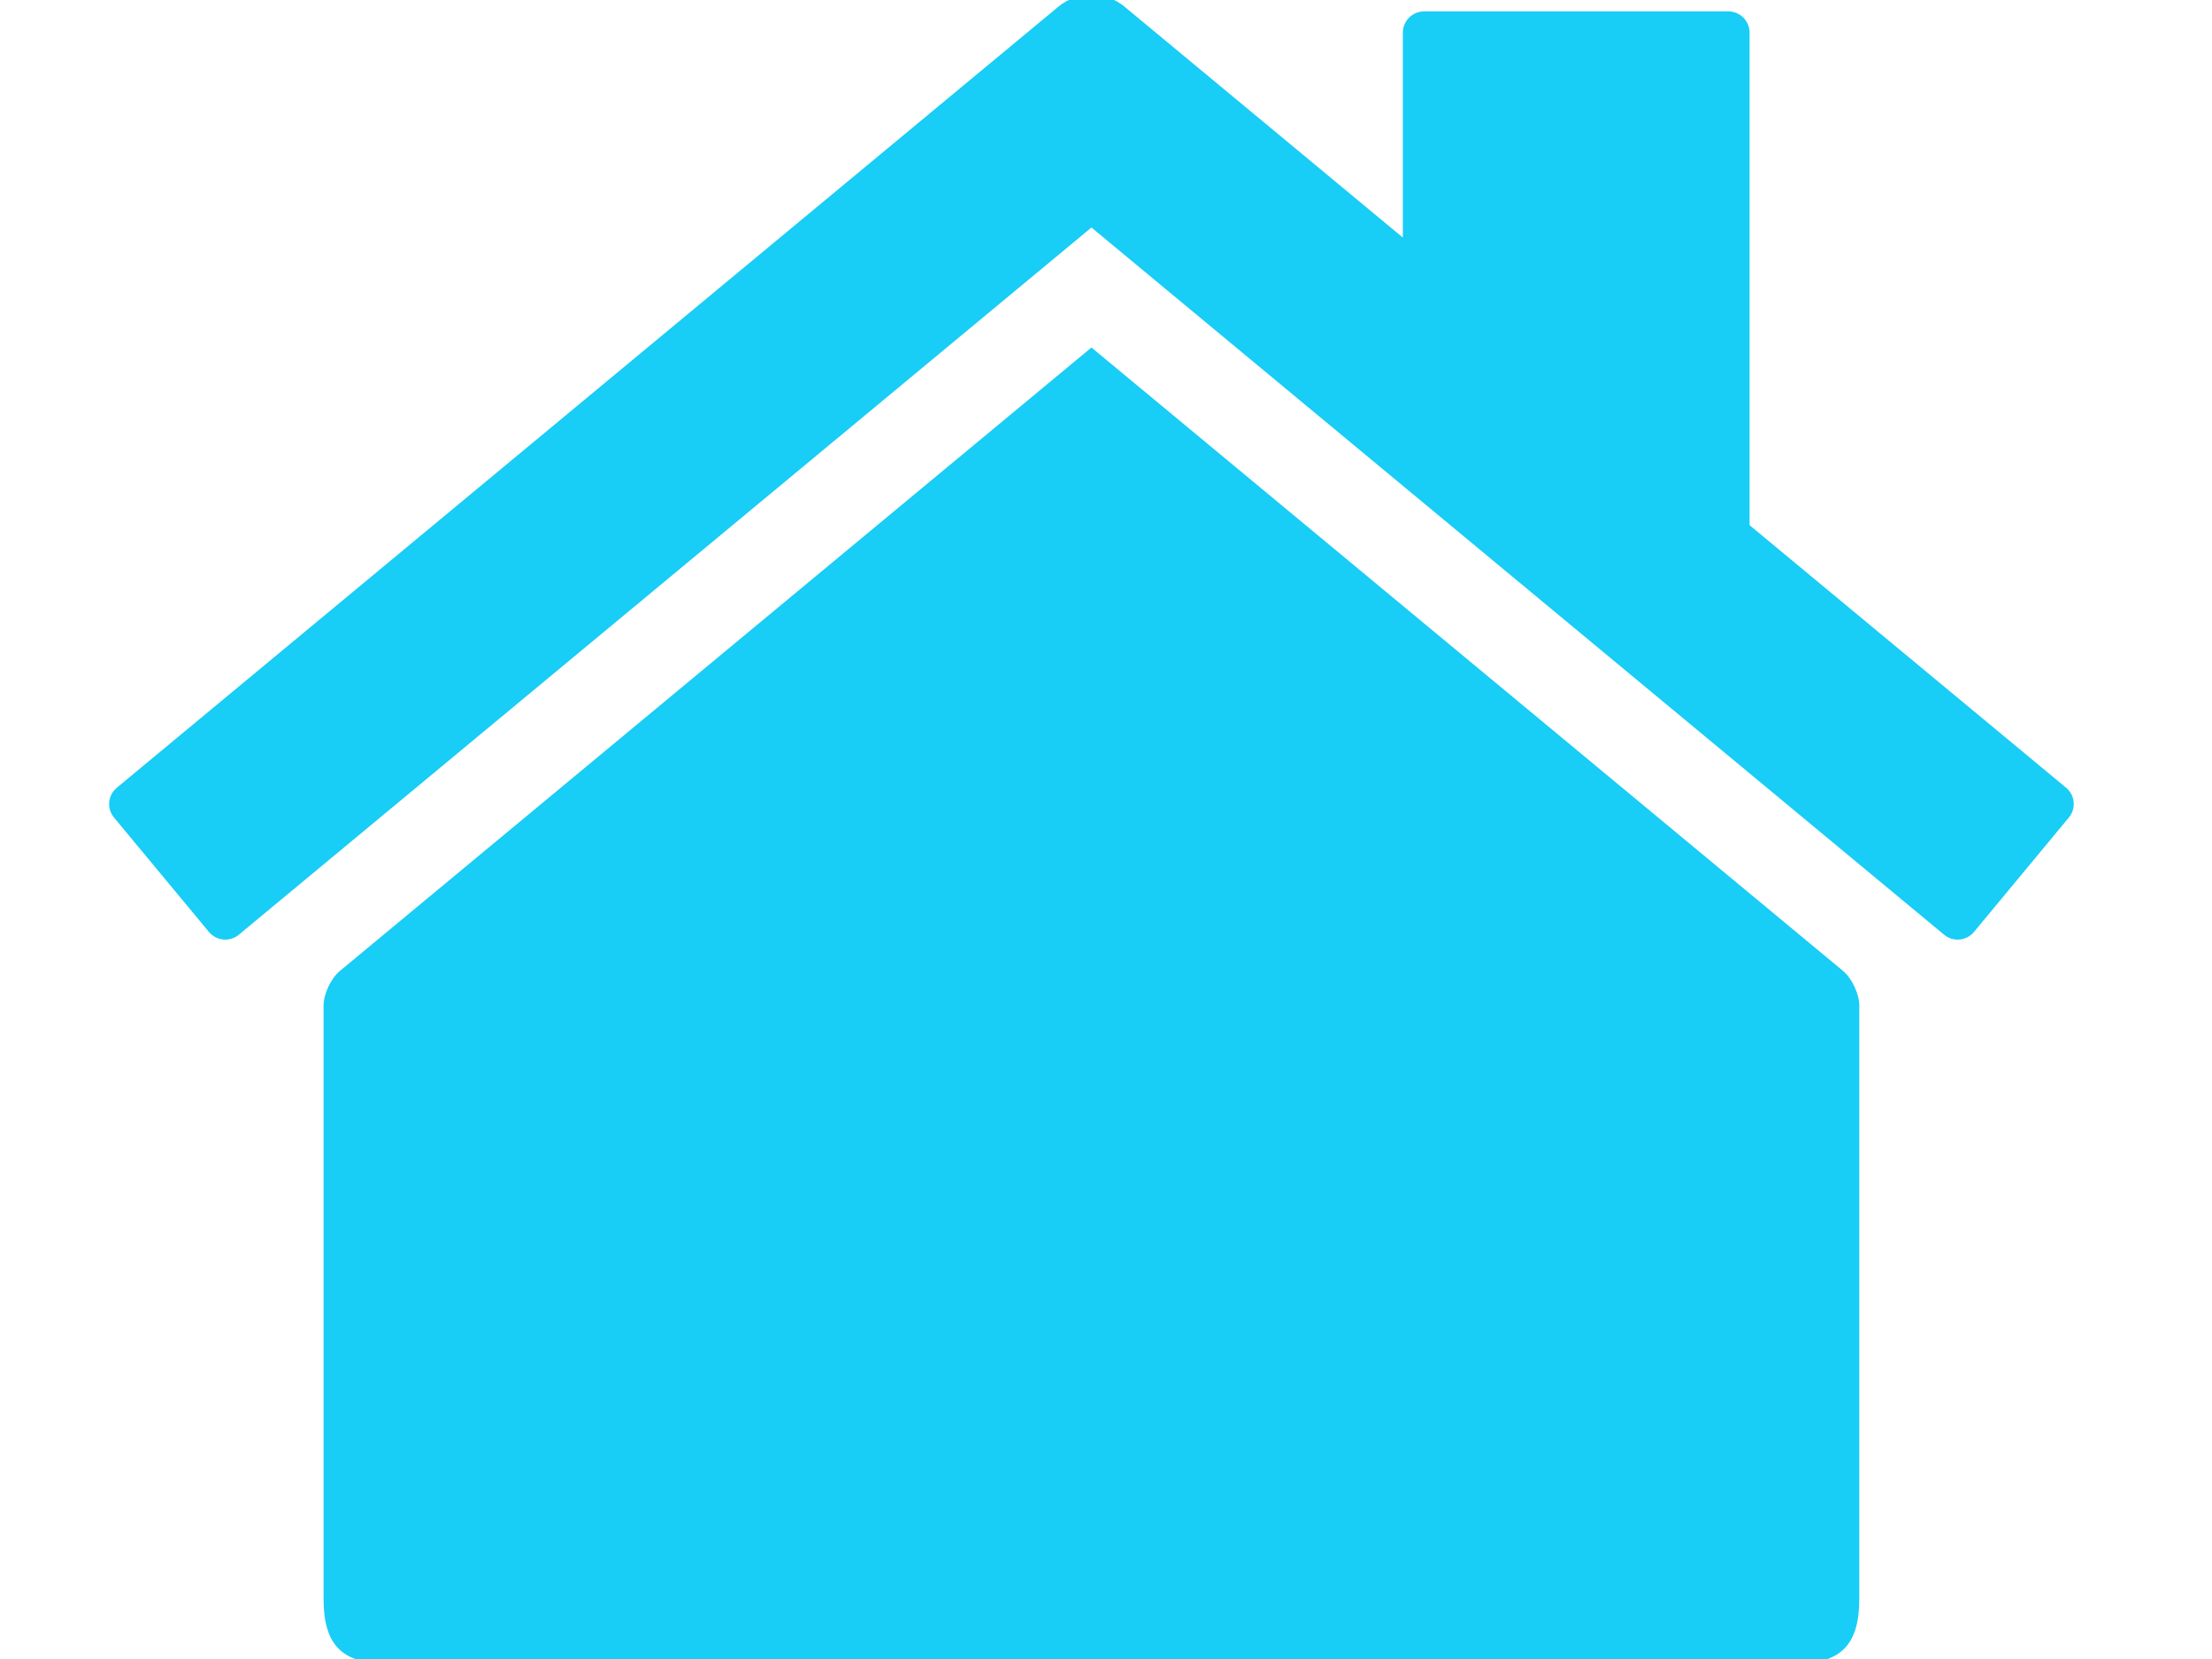 <svg width="40" height="30" viewBox="0 0 40 30" fill="none" xmlns="http://www.w3.org/2000/svg">
<g clip-path="url(#clip0_1249_290)">
<path d="M37.361 14.244L31.638 9.497V0.591C31.638 0.379 31.466 0.206 31.254 0.206H25.752C25.54 0.206 25.368 0.379 25.368 0.591V4.296L20.328 0.115C20.001 -0.156 19.472 -0.156 19.146 0.115L2.113 14.244C1.949 14.38 1.927 14.621 2.062 14.784L3.778 16.852C3.914 17.016 4.156 17.038 4.318 16.903L19.737 4.114L35.156 16.903C35.318 17.038 35.56 17.016 35.696 16.852L37.411 14.784C37.547 14.621 37.525 14.38 37.361 14.244Z" fill="#18CDF6"/>
<path d="M19.737 6.284L6.146 17.558C5.983 17.694 5.851 17.975 5.851 18.187V28.904C5.851 29.754 6.185 30.088 7.035 30.088H32.438C33.288 30.088 33.622 29.754 33.622 28.904V18.187C33.622 17.975 33.49 17.693 33.328 17.557L19.737 6.284Z" fill="#18CDF6"/>
</g>
<defs>
<clipPath id="clip0_1249_290">
<rect width="39.474" height="30" fill="white"/>
</clipPath>
</defs>
</svg>
